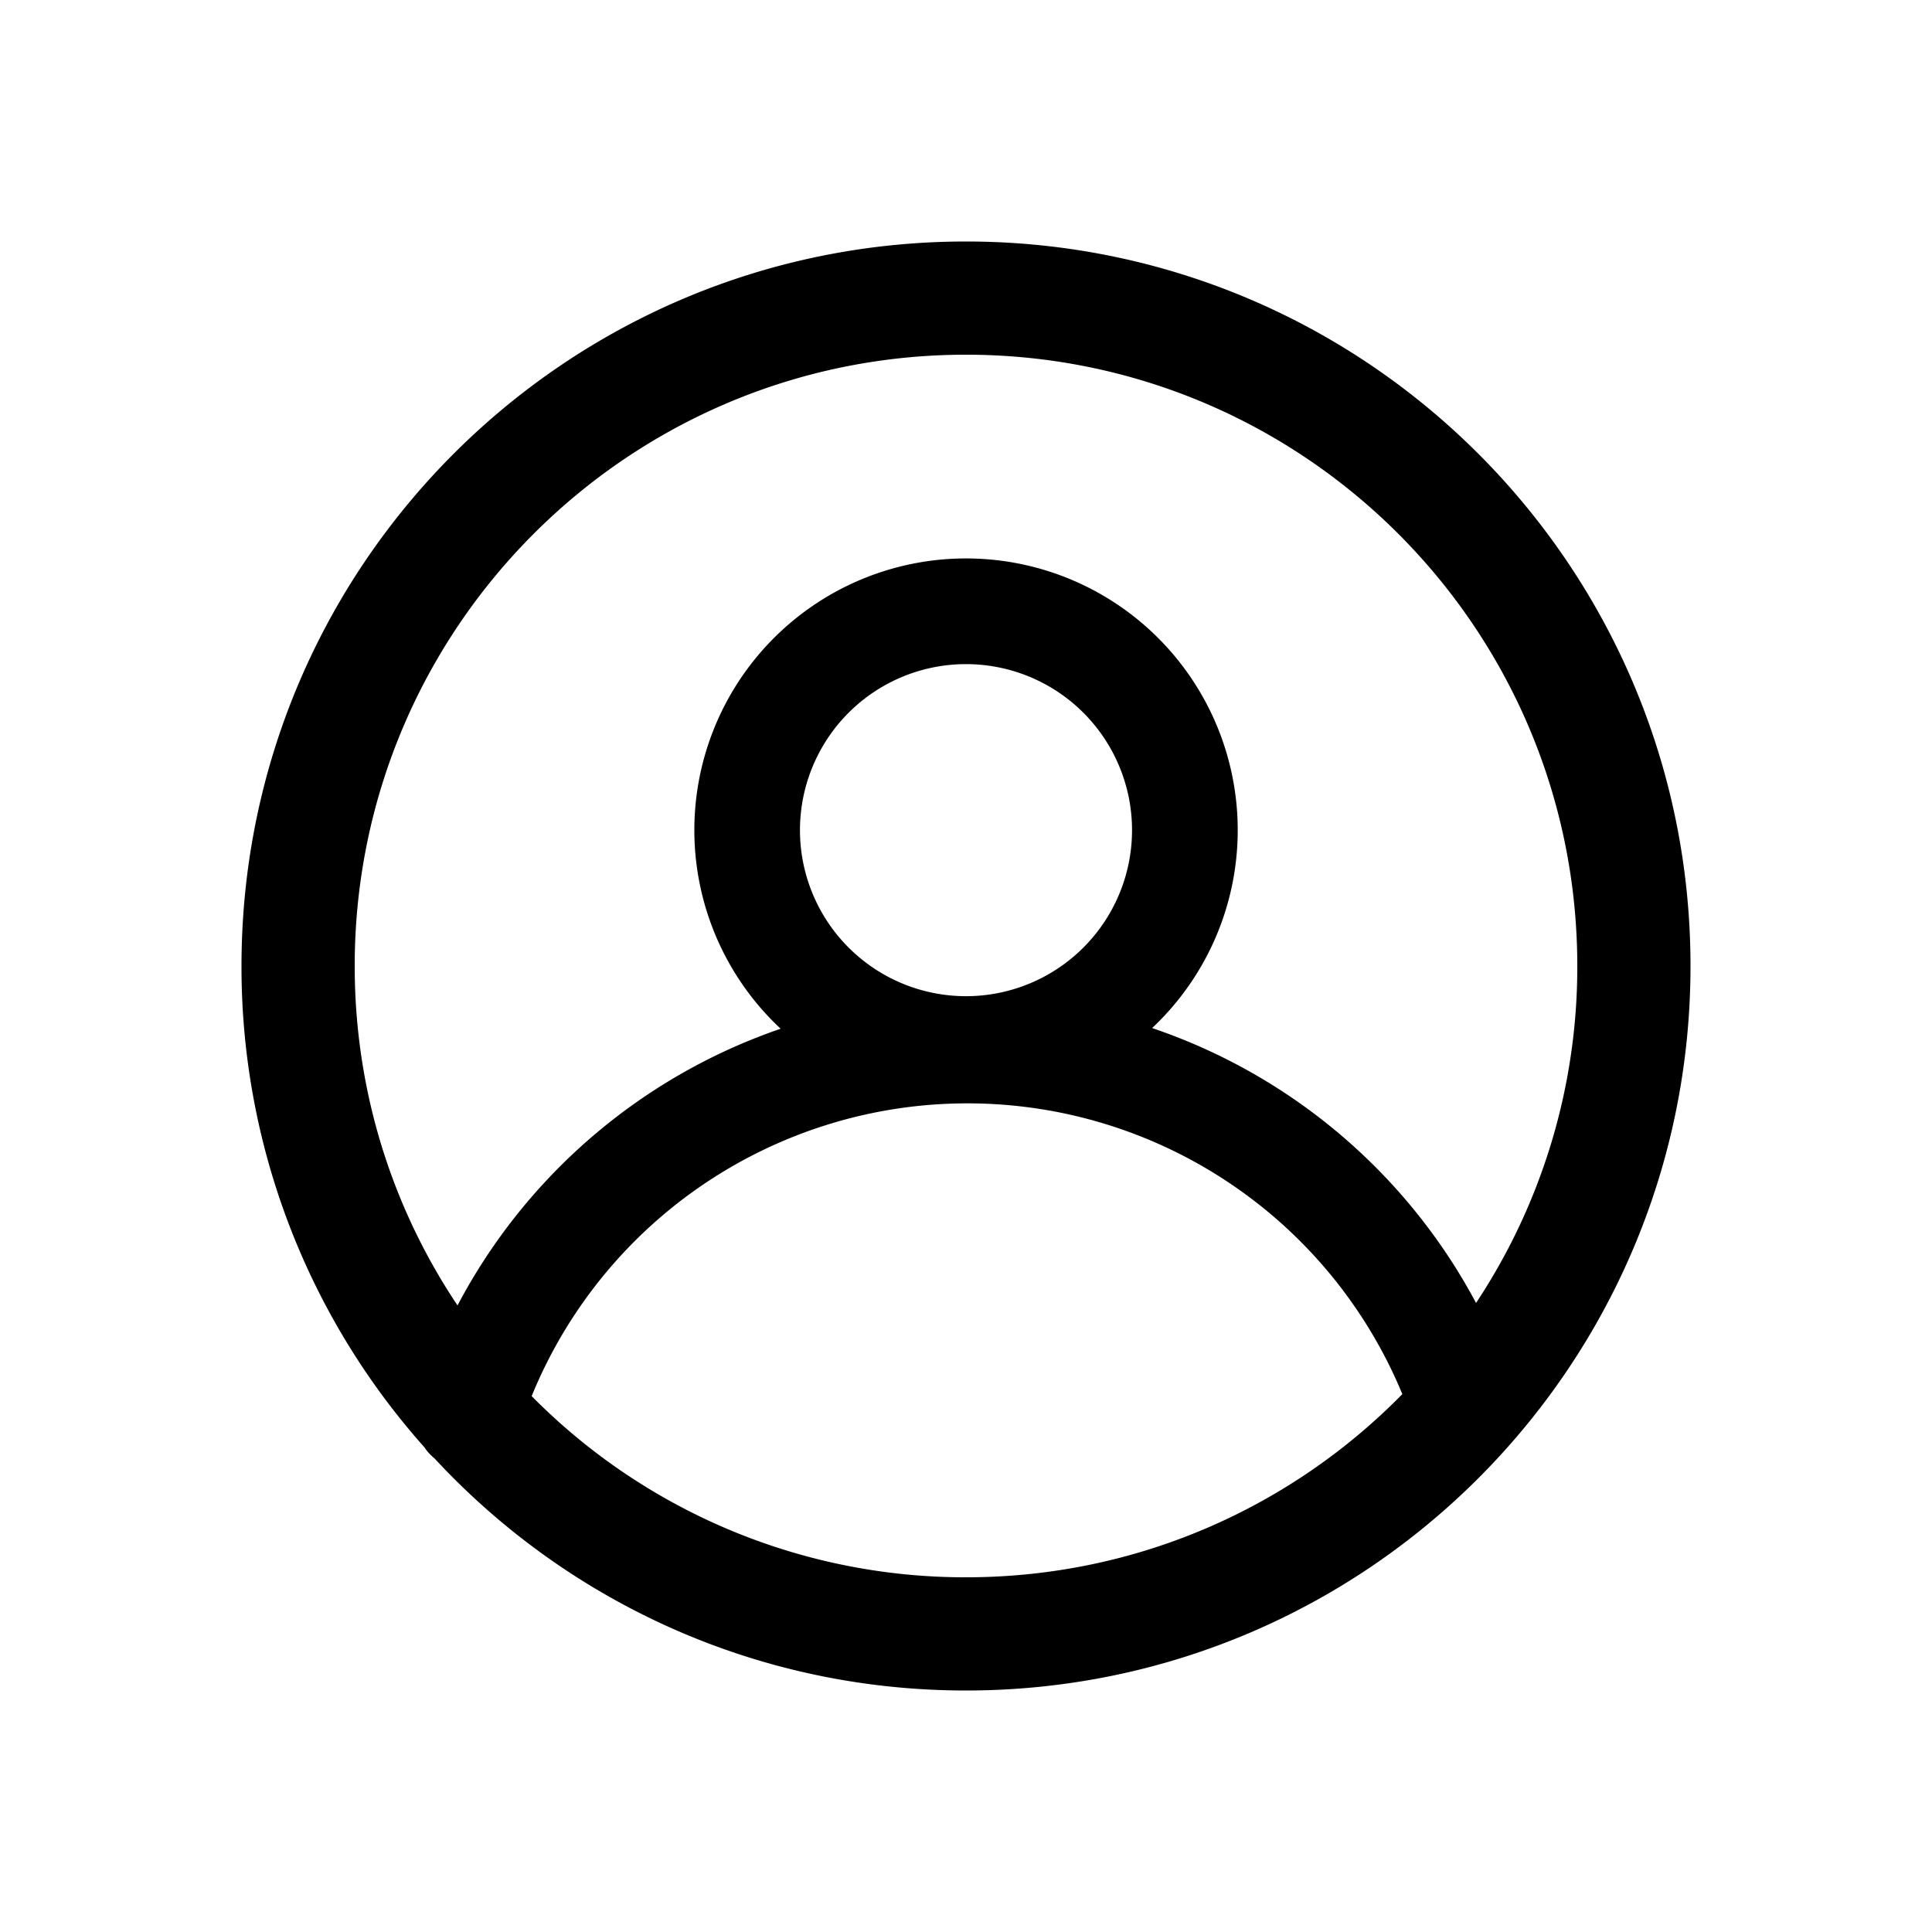 <svg t="1631344543597" class="icon" viewBox="0 0 1024 1024" version="1.1" xmlns="http://www.w3.org/2000/svg" p-id="3814" width="32" height="32"><path d="M512 128c212.064 0 384 171.936 384 384s-171.936 384-384 384c-111.328 0-211.584-47.36-281.728-123.04a27.68 27.68 0 0 1-4.416-4.544l-0.96-1.376A382.56 382.56 0 0 1 128 512C128 299.936 299.936 128 512 128z m0.768 456.8a249.504 249.504 0 0 0-230.976 155.168A322.912 322.912 0 0 0 512 836c90.56 0 172.48-37.152 231.264-97.088a249.44 249.44 0 0 0-230.496-154.112zM512 188C333.056 188 188 333.056 188 512c0 66.56 20.064 128.448 54.496 179.904a305.76 305.76 0 0 1 171.264-146.656 144 144 0 1 1 196.896-0.352 305.76 305.76 0 0 1 171.68 145.696A322.272 322.272 0 0 0 836 512c0-178.944-145.056-324-324-324zM512 352a88 88 0 1 0 0 176 88 88 0 0 0 0-176z" p-id="3815"></path></svg>